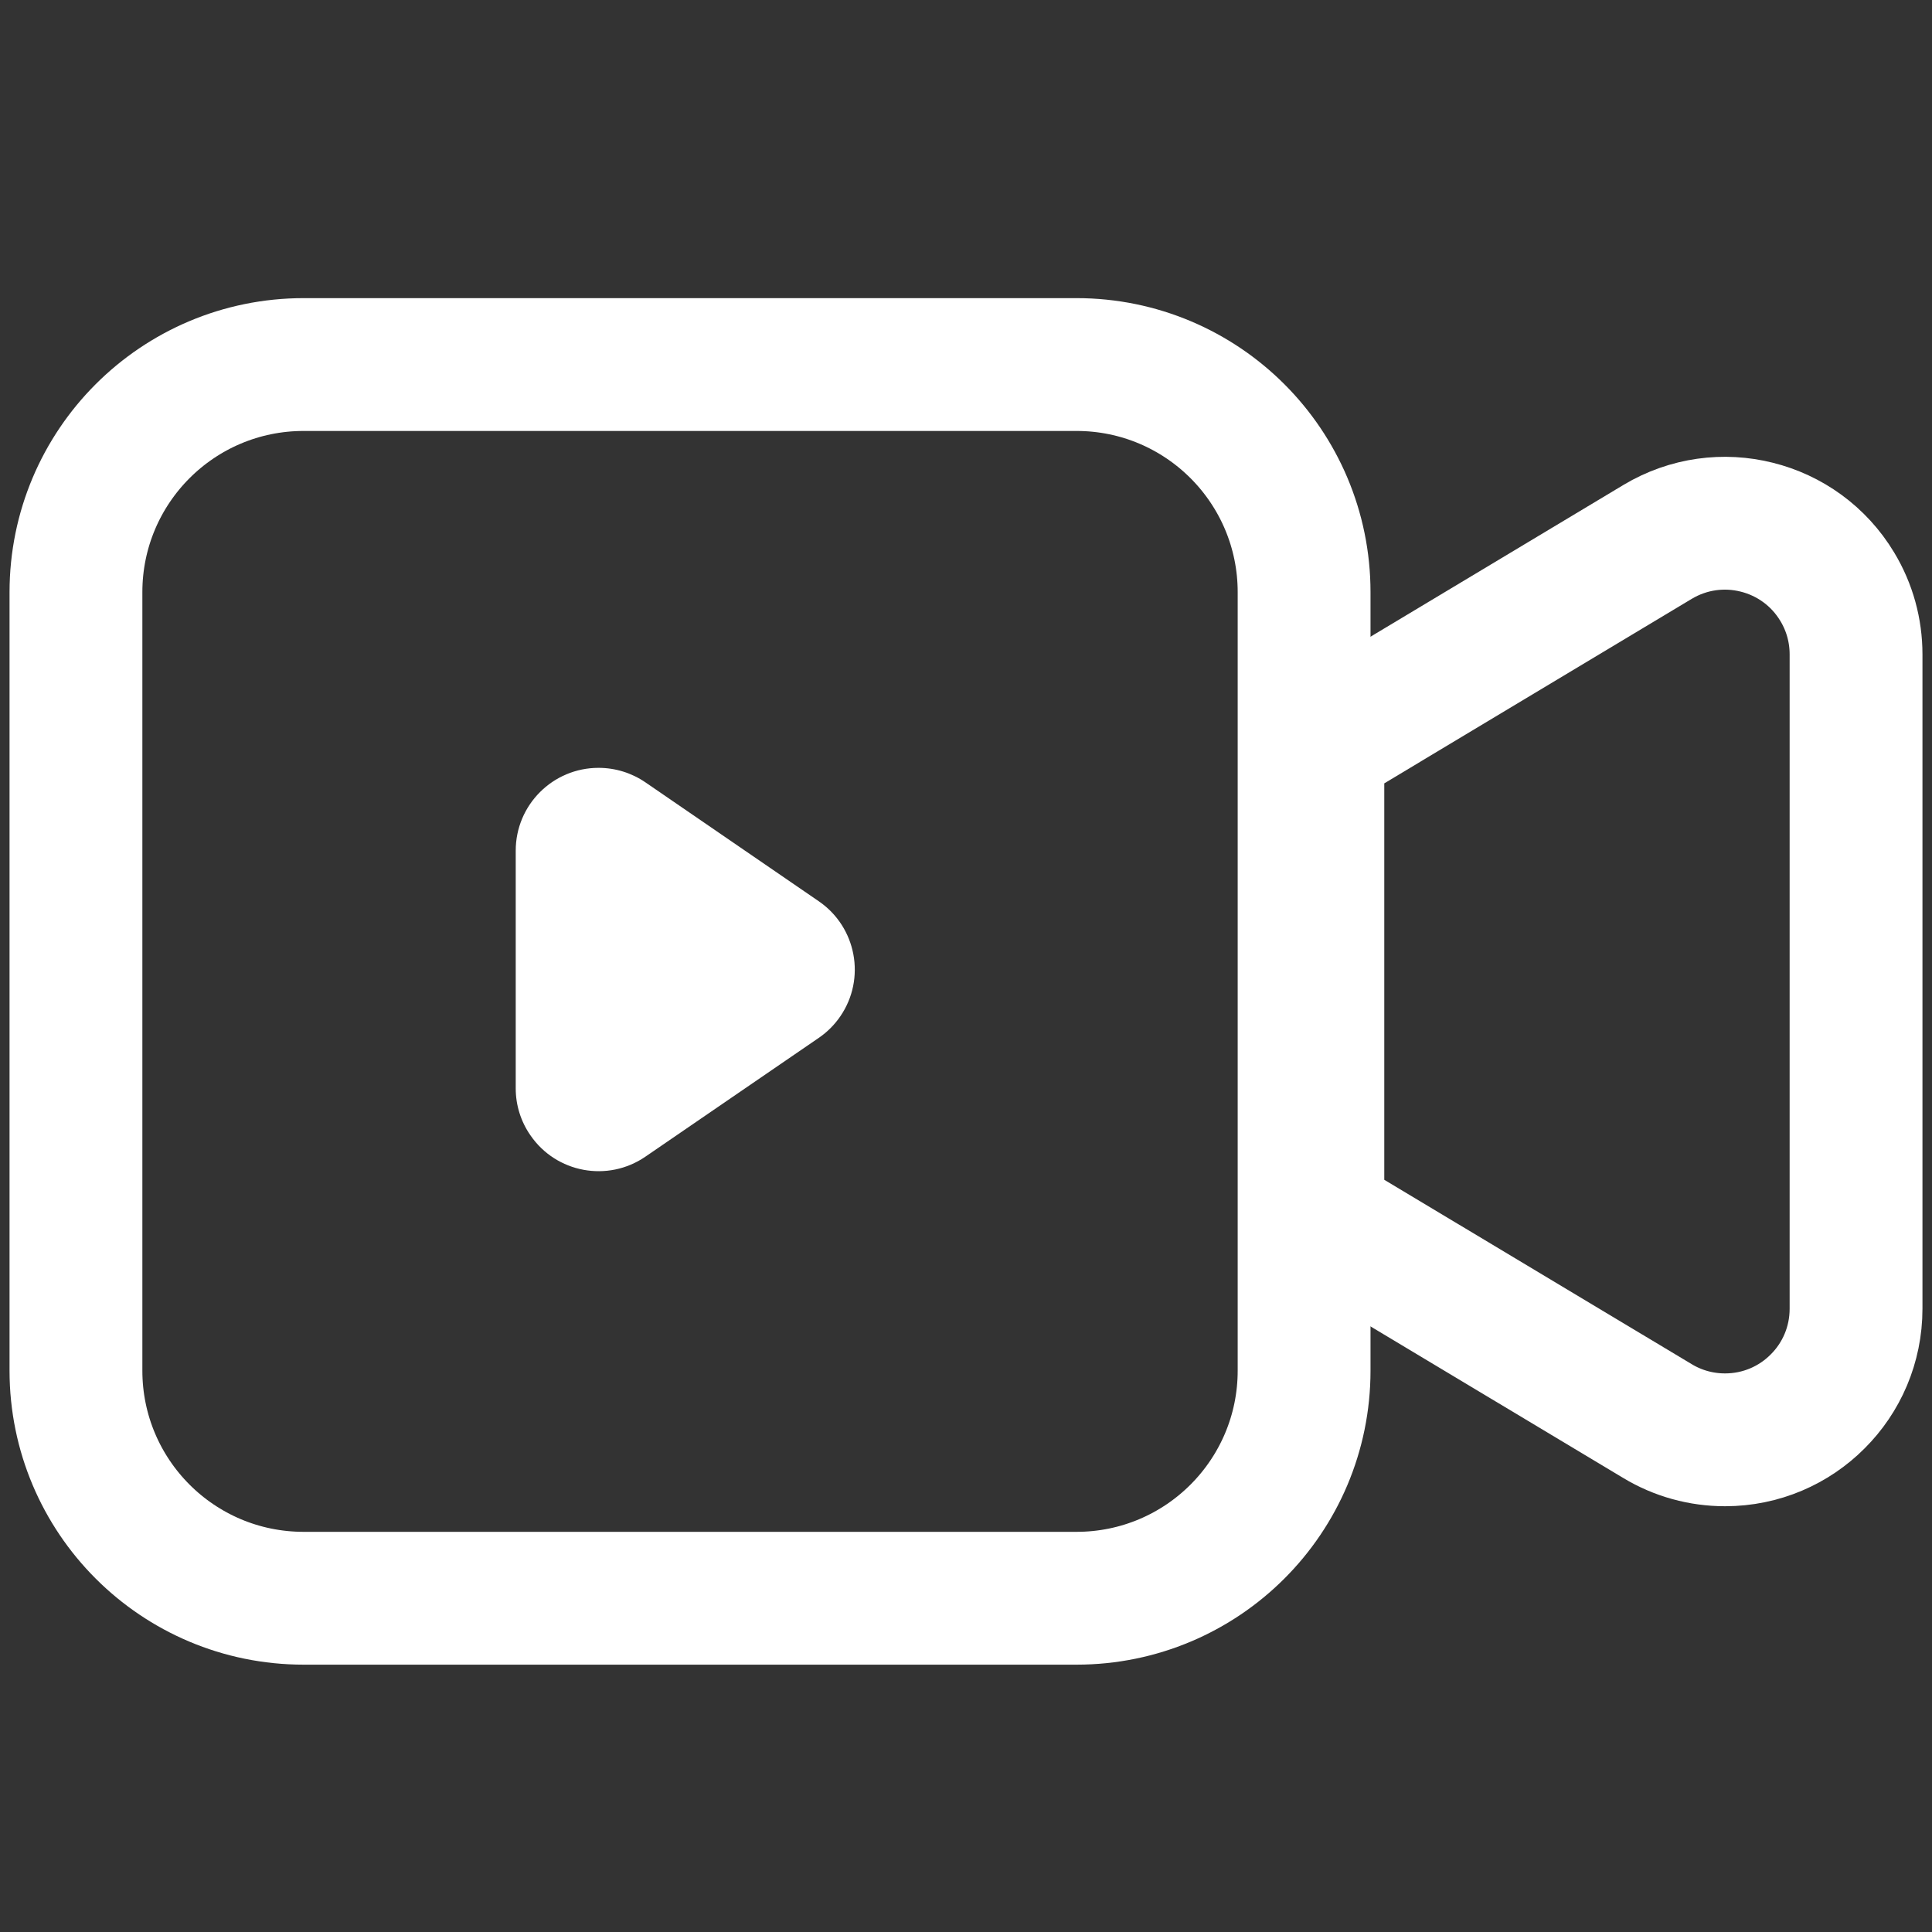 <svg width="16" height="16" viewBox="0 0 16 16" fill="none" xmlns="http://www.w3.org/2000/svg">
<rect x="0" y="0" width="16" height="16" fill="#333333" stroke="none"/>
<path fill-rule="evenodd" clip-rule="evenodd" d="M8.915 3.019C9.435 3.019 9.907 3.23 10.248 3.571C10.589 3.912 10.8 4.384 10.8 4.904V11.351C10.8 11.871 10.589 12.343 10.248 12.684C9.907 13.025 9.435 13.236 8.915 13.236H2.515C1.994 13.236 1.522 13.025 1.181 12.684C0.84 12.343 0.629 11.871 0.629 11.351V4.904C0.629 4.384 0.84 3.912 1.181 3.571C1.522 3.23 1.994 3.019 2.515 3.019H8.915Z" stroke="white" style="stroke:white;stroke-opacity:1;" stroke-width="1.1"/>
<path fill-rule="evenodd" clip-rule="evenodd" d="M5.345 6.479L6.781 7.464C7.093 7.678 7.173 8.105 6.959 8.417C6.911 8.487 6.851 8.547 6.781 8.595L5.345 9.579C5.033 9.793 4.606 9.714 4.392 9.401C4.313 9.287 4.271 9.152 4.271 9.014V7.045C4.271 6.666 4.578 6.359 4.957 6.359C5.096 6.359 5.231 6.401 5.345 6.479Z" fill="white" style="fill:white;fill-opacity:1;"/>
<path fill-rule="evenodd" clip-rule="evenodd" d="M13.727 4.488C13.984 4.334 14.279 4.298 14.549 4.366C14.818 4.433 15.062 4.603 15.216 4.86C15.318 5.029 15.371 5.222 15.371 5.419V10.838C15.371 11.138 15.25 11.41 15.053 11.606C14.857 11.803 14.585 11.924 14.286 11.924C14.089 11.924 13.896 11.871 13.727 11.769L10.914 10.082V6.176L13.727 4.488Z" stroke="white" style="stroke:white;stroke-opacity:1;" stroke-width="1.1"/>
</svg>
